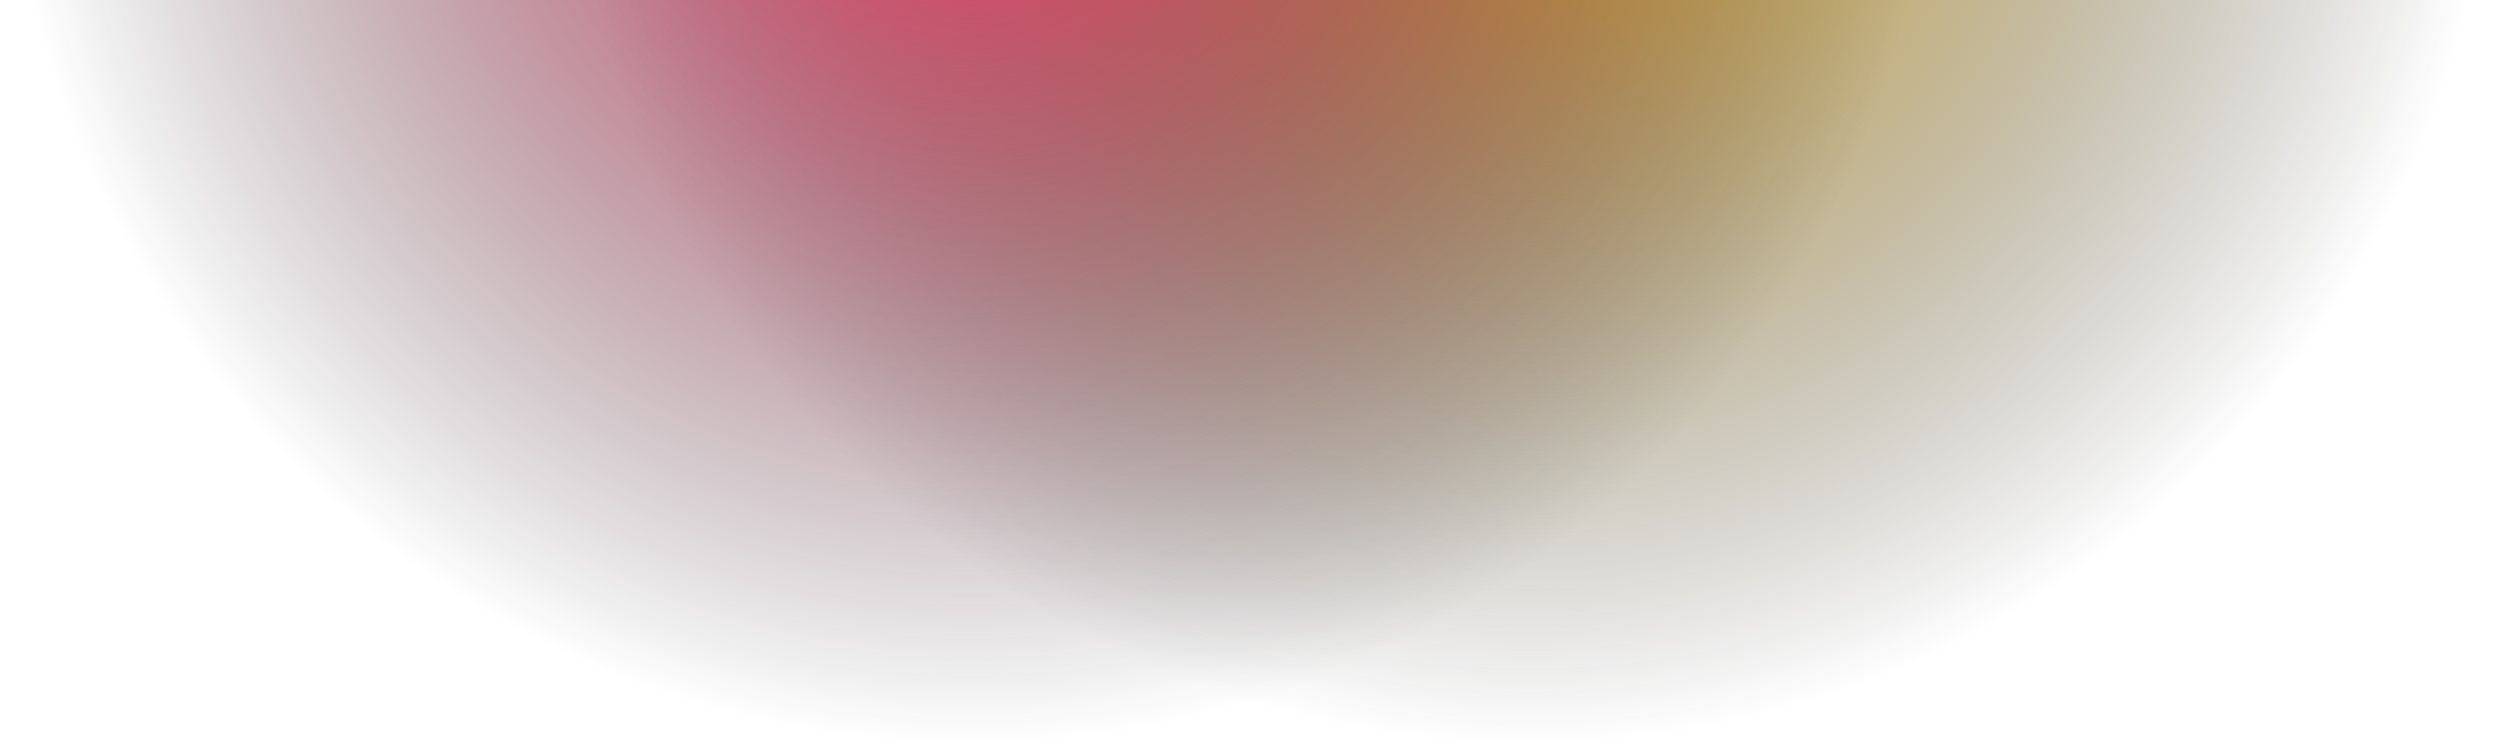 <svg width="1440" height="430" viewBox="0 0 1440 430" fill="none" xmlns="http://www.w3.org/2000/svg">
<circle cx="881" cy="-129" r="559" transform="rotate(-180 881 -129)" fill="url(#paint0_radial_0_1)"/>
<circle cx="559" cy="-129" r="559" transform="rotate(-180 559 -129)" fill="url(#paint1_radial_0_1)"/>
<defs>
<radialGradient id="paint0_radial_0_1" cx="0" cy="0" r="1" gradientUnits="userSpaceOnUse" gradientTransform="translate(881 -129) rotate(90) scale(559)">
<stop stop-color="#FFC323"/>
<stop offset="1" stop-color="#121214" stop-opacity="0"/>
</radialGradient>
<radialGradient id="paint1_radial_0_1" cx="0" cy="0" r="1" gradientUnits="userSpaceOnUse" gradientTransform="translate(559 -129) rotate(90) scale(559)">
<stop stop-color="#FF3D6E"/>
<stop offset="1" stop-color="#121214" stop-opacity="0"/>
</radialGradient>
</defs>
</svg>
